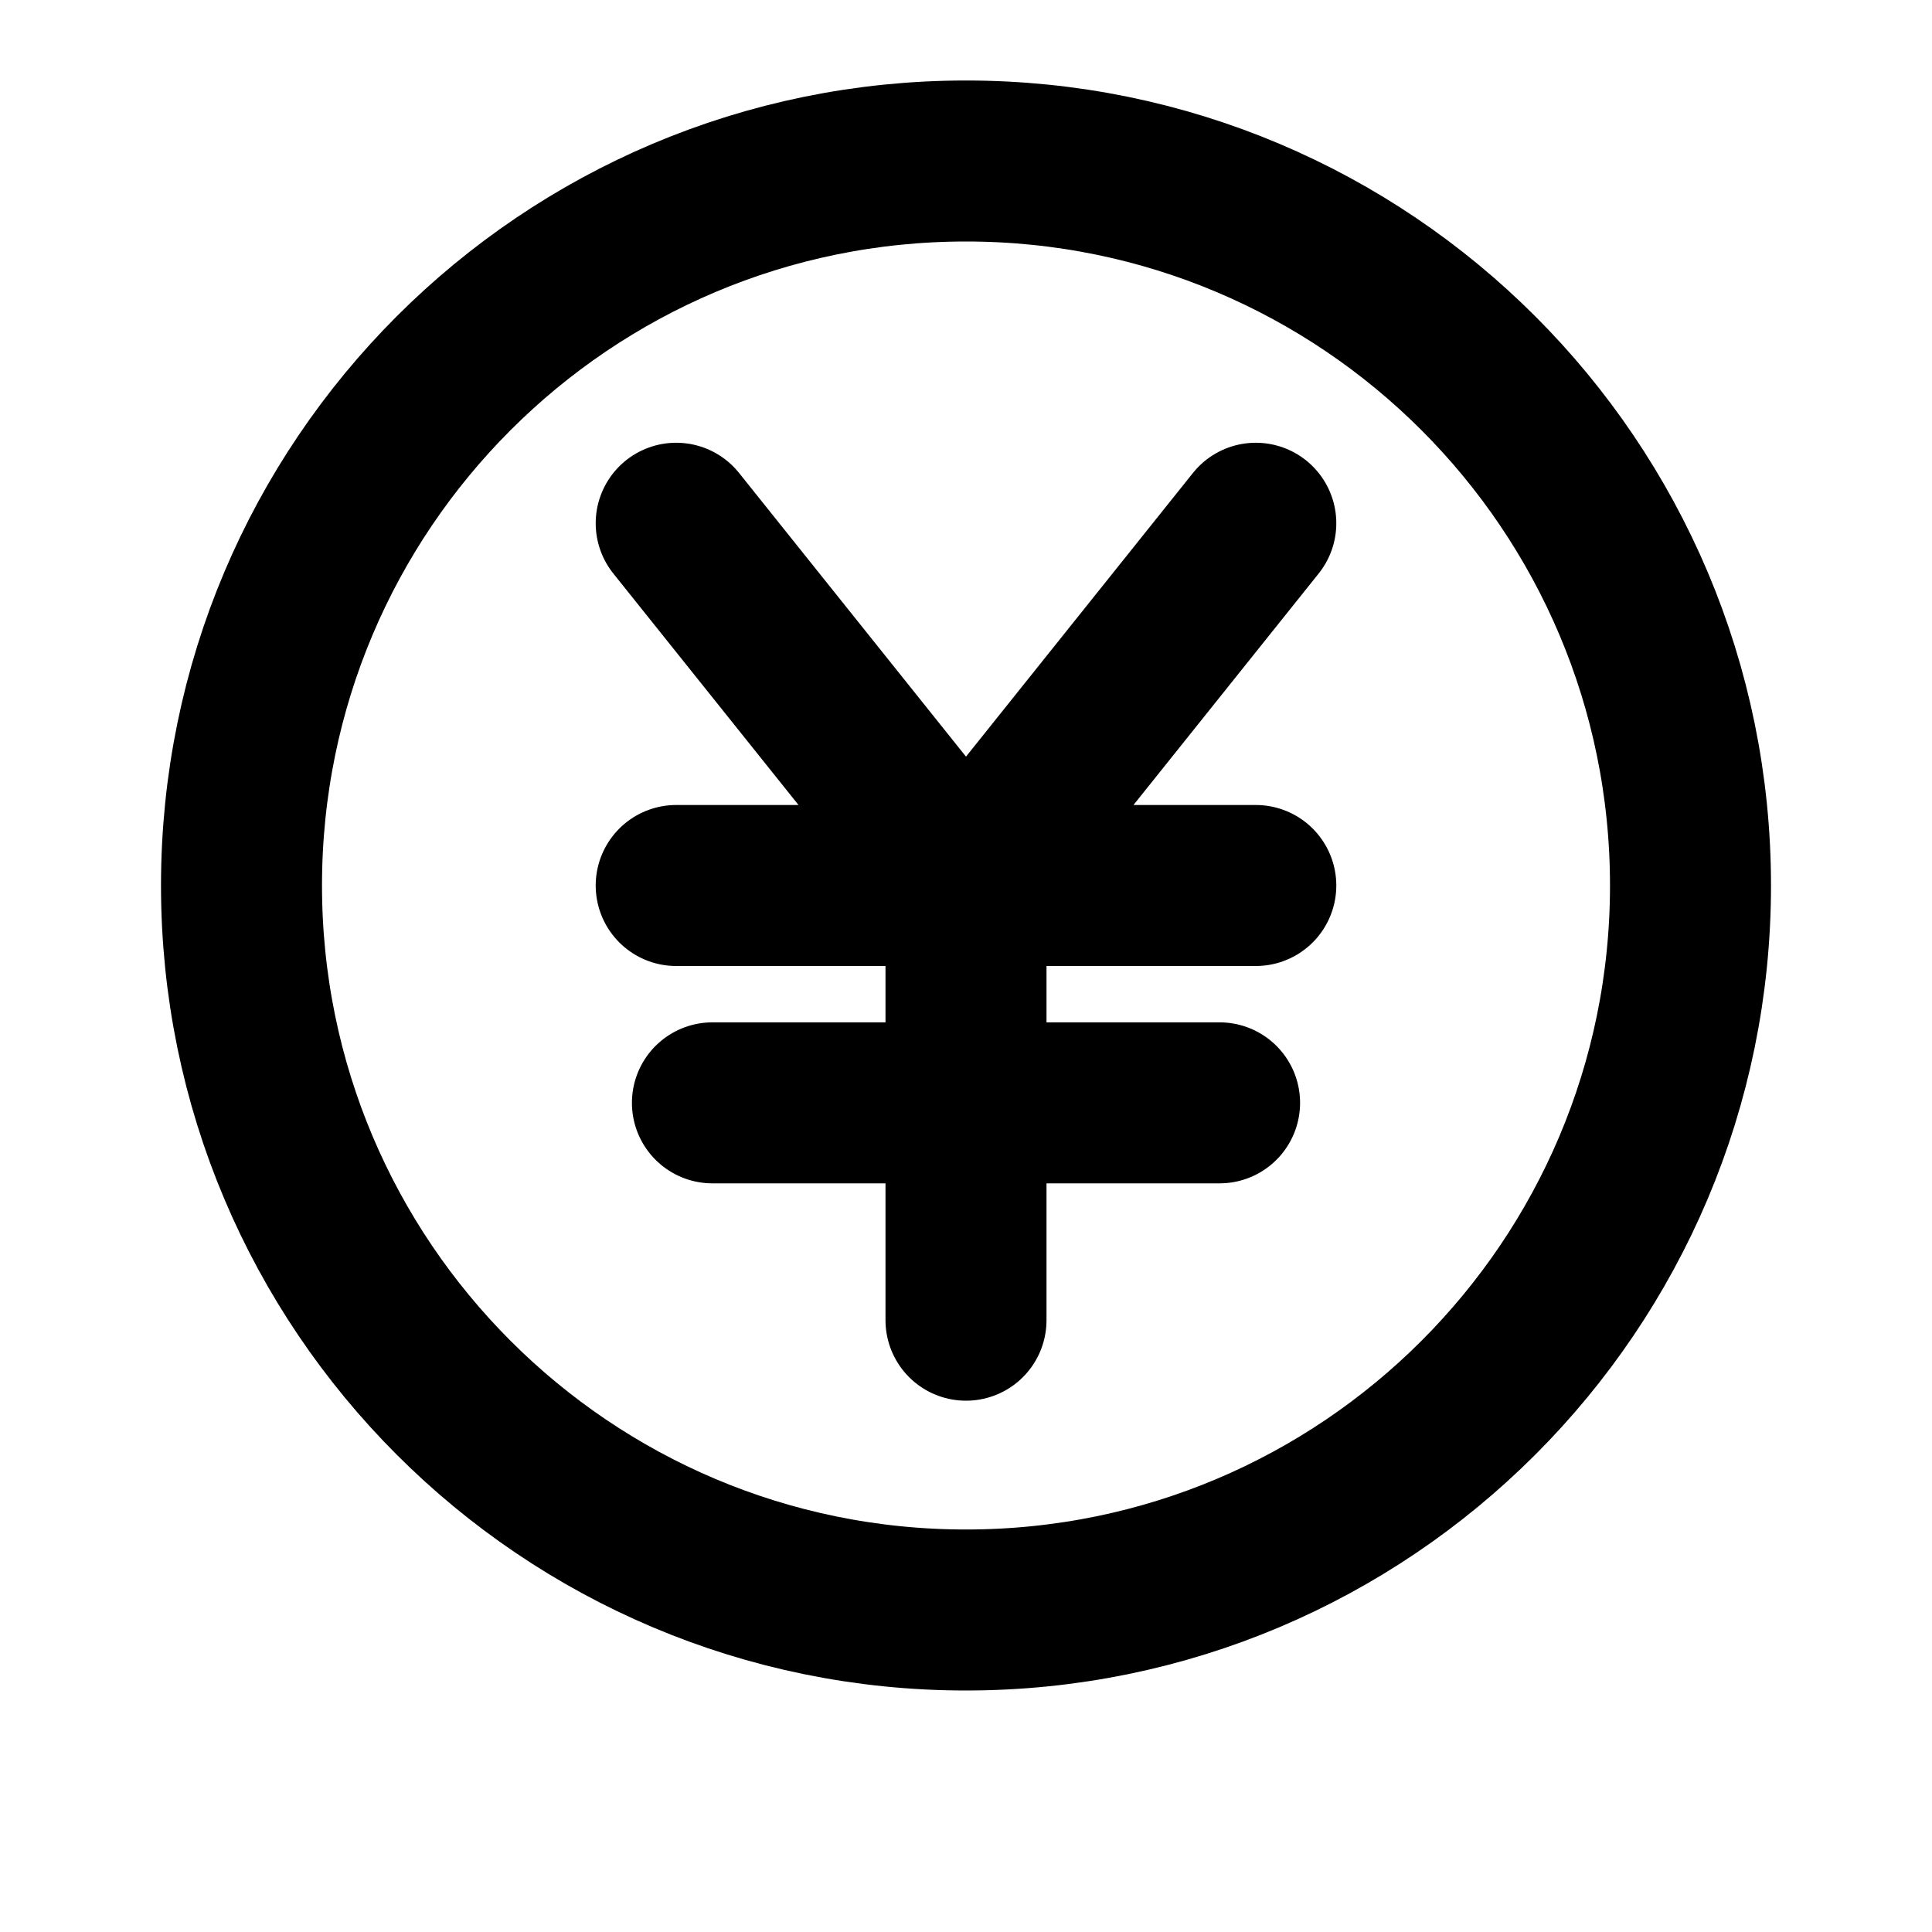 <svg viewBox="0 0 24 24" fill="none" xmlns="http://www.w3.org/2000/svg">
<path d="M12 16.4V11M12 11L15.6 6.5M12 11L8.4 6.5M15.6 11H8.4M15.15 13.7H8.85M21 11C21 15.971 16.971 20 12 20C7.029 20 3 15.971 3 11C3 6.029 7.029 2 12 2C16.971 2 21 6.029 21 11Z" stroke="black" stroke-width="2" stroke-linecap="round" stroke-linejoin="round"/>
</svg>